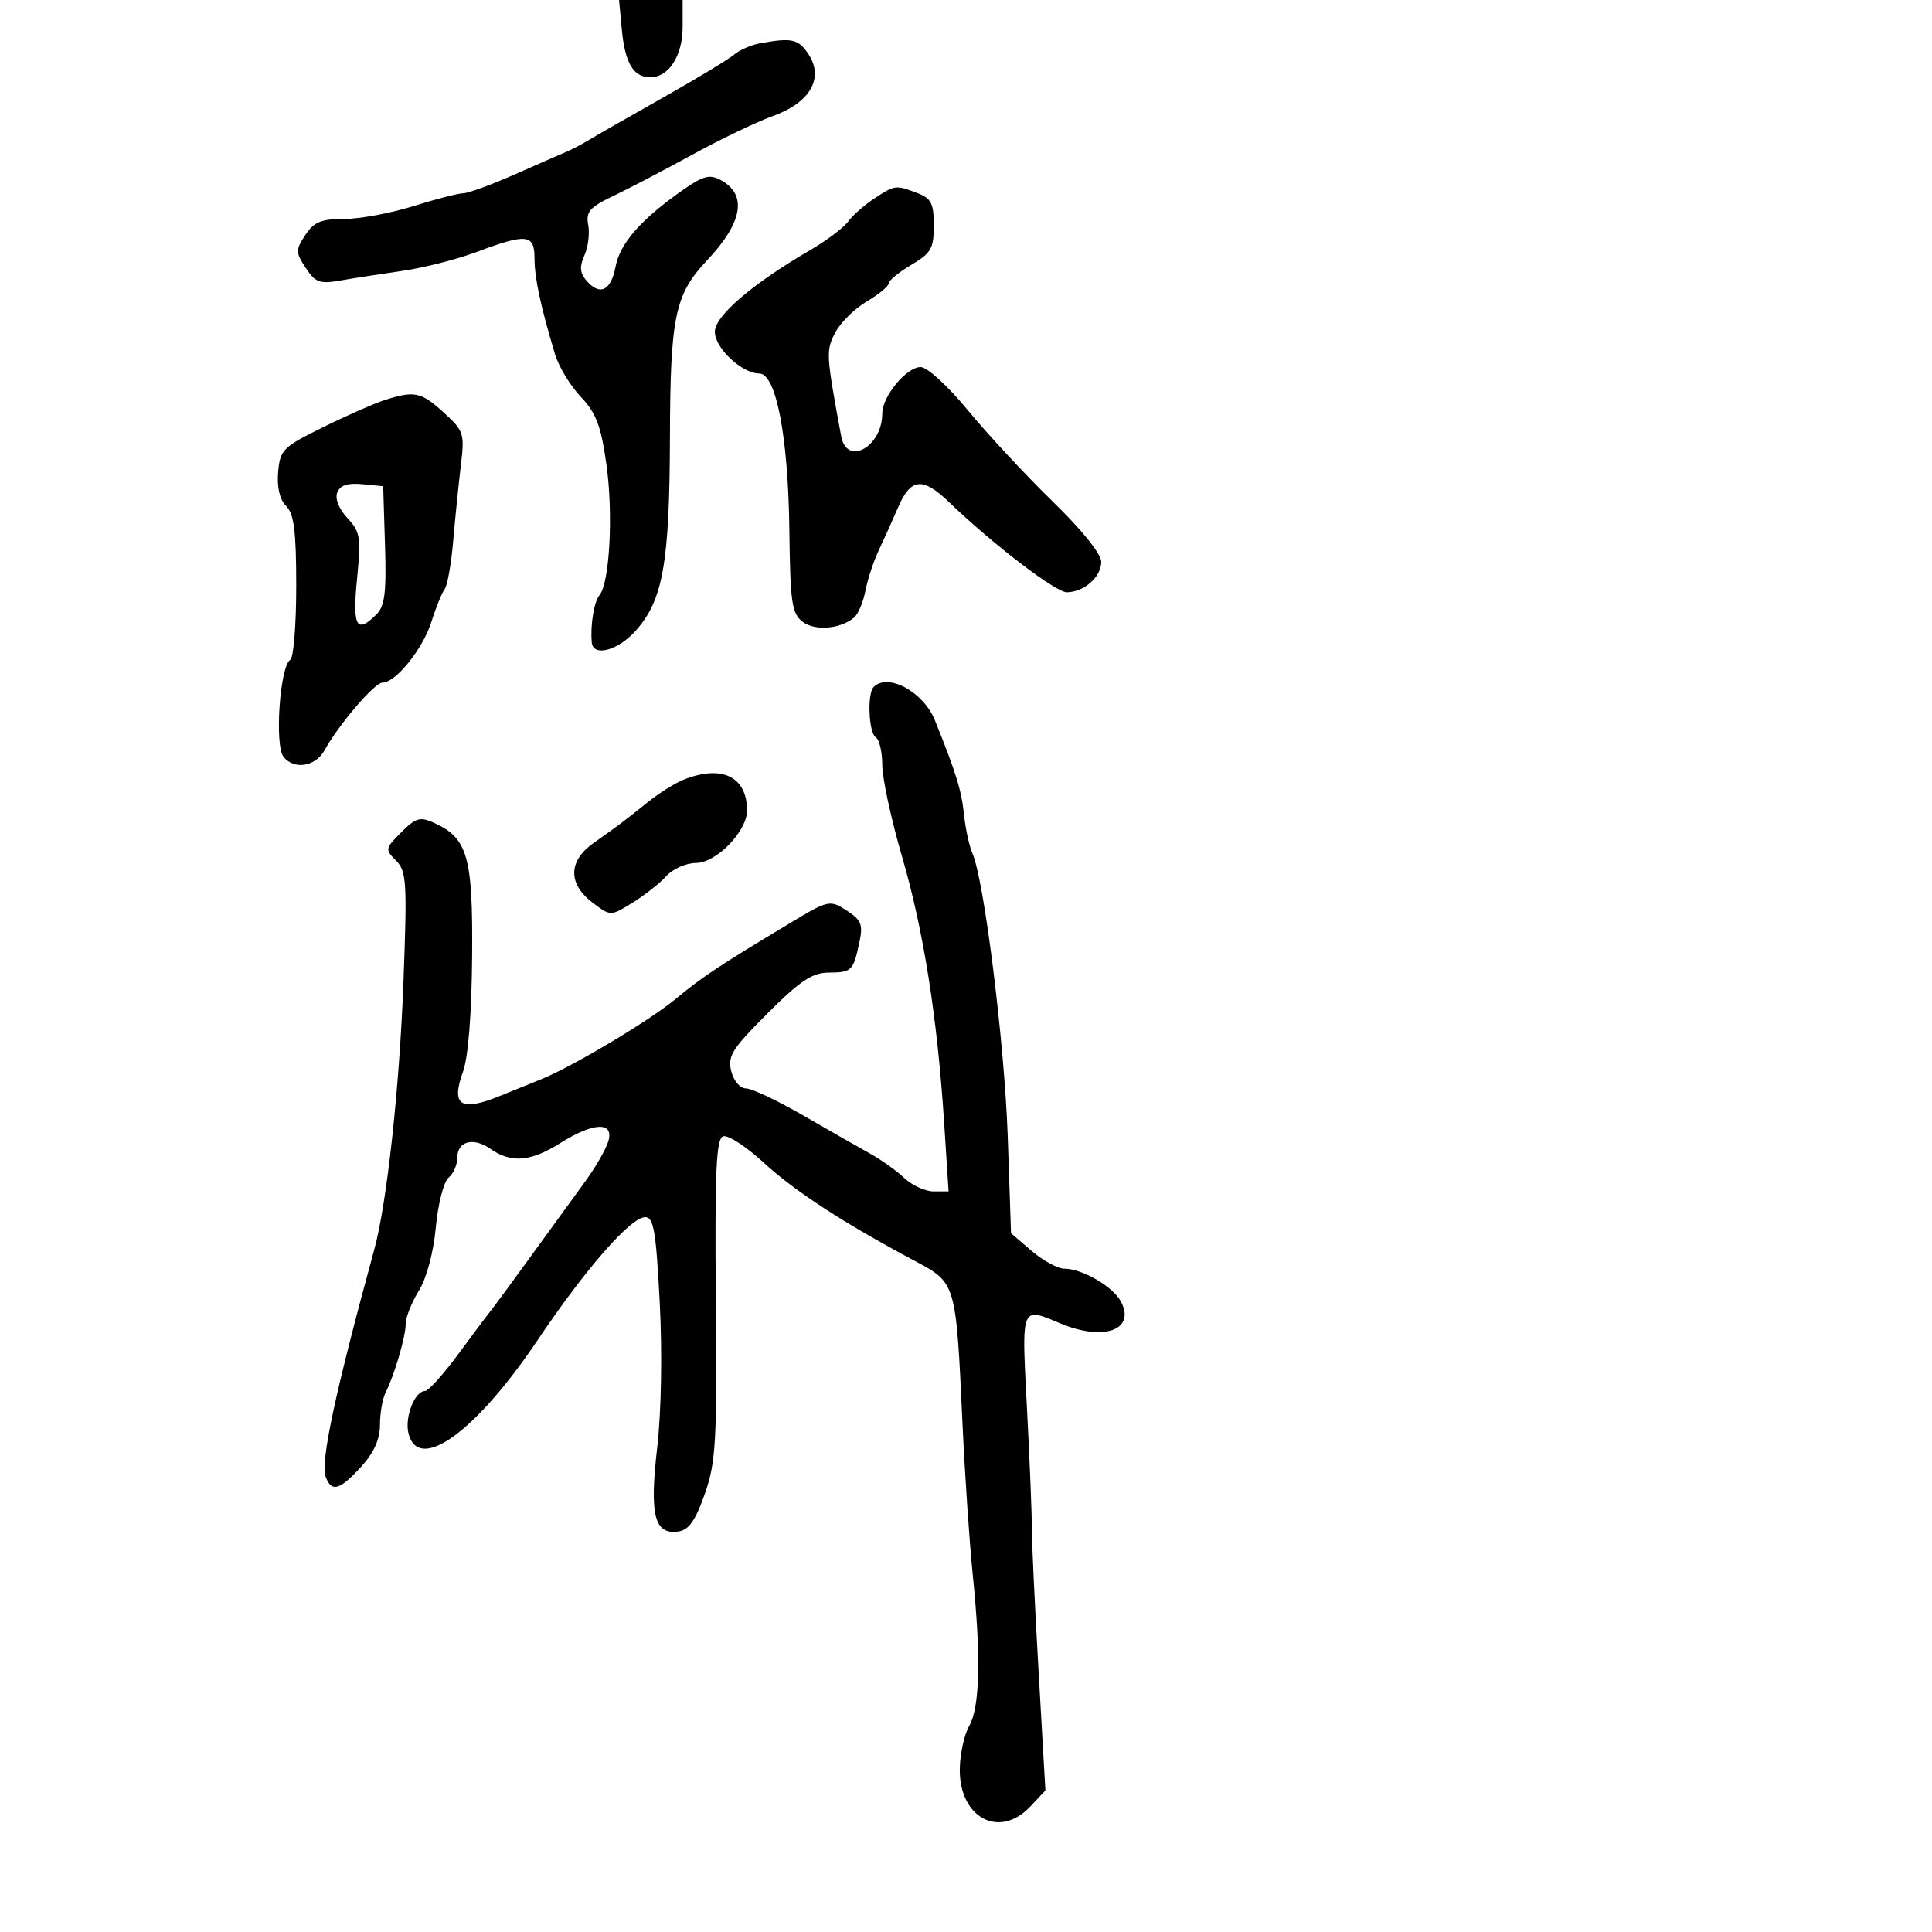 <svg xmlns="http://www.w3.org/2000/svg" width="300" height="300" viewBox="0 0 300 300" version="1.1">
  <defs/>
  <path d="M135.667,106.667 C137.892,104.442 143.396,107.439 145.169,111.841 C148.482,120.069 149.289,122.685 149.692,126.5 C149.924,128.7 150.511,131.4 150.996,132.5 C152.822,136.641 155.991,162.058 156.481,176.5 L156.991,191.5 L160.207,194.25 C161.977,195.762 164.251,197 165.262,197 C168.031,197 172.799,199.757 174.04,202.074 C176.412,206.507 171.422,208.328 164.654,205.5 C162.304,204.518 160.869,203.858 160.039,204.31 C158.689,205.046 158.943,208.725 159.47,218.75 C159.896,226.863 160.231,235.075 160.213,237 C160.195,238.925 160.664,248.942 161.255,259.26 L162.329,278.021 L159.99,280.51 C155.215,285.593 148.972,282.311 149.035,274.75 C149.055,272.413 149.714,269.375 150.5,268 C152.163,265.091 152.346,257.217 151.045,244.5 C150.538,239.55 149.822,228.975 149.452,221 C148.433,199.036 148.489,199.226 141.988,195.763 C130.981,189.9 123.392,184.959 118.546,180.501 C115.821,177.994 112.996,176.171 112.268,176.451 C111.211,176.856 110.986,181.951 111.154,201.729 C111.343,223.978 111.168,227.06 109.432,232 C107.977,236.142 106.961,237.577 105.318,237.811 C101.607,238.339 100.834,235.26 102.049,224.789 C102.688,219.285 102.849,210.102 102.443,202.25 C101.871,191.176 101.501,189 100.191,189 C97.933,189 90.923,197.014 83.443,208.145 C73.883,222.372 64.99,228.793 63.434,222.593 C62.803,220.08 64.393,216 66.004,216 C66.517,216 68.844,213.412 71.175,210.25 C73.505,207.088 75.782,204.05 76.234,203.5 C76.686,202.95 79.498,199.125 82.484,195 C85.469,190.875 89.229,185.7 90.838,183.5 C92.448,181.3 94.073,178.488 94.45,177.25 C95.401,174.124 92.177,174.232 87,177.5 C82.419,180.392 79.371,180.648 76.176,178.411 C73.468,176.514 71,177.198 71,179.846 C71,180.896 70.39,182.261 69.644,182.88 C68.899,183.499 68.012,186.967 67.674,190.586 C67.307,194.521 66.243,198.488 65.03,200.452 C63.913,202.258 63,204.551 63,205.547 C63,207.538 61.256,213.507 59.877,216.236 C59.395,217.191 59,219.454 59,221.264 C59,223.509 58.065,225.578 56.056,227.777 C52.755,231.391 51.504,231.755 50.587,229.366 C49.717,227.1 51.989,216.444 58.124,194 C60.082,186.837 62.027,168.985 62.648,152.466 C63.233,136.911 63.133,135.276 61.495,133.638 C59.77,131.913 59.801,131.744 62.305,129.241 C64.57,126.975 65.232,126.785 67.401,127.773 C72.629,130.155 73.438,133.002 73.311,148.561 C73.238,157.449 72.705,164.173 71.896,166.41 C69.995,171.667 71.516,172.666 77.63,170.175 C80.308,169.084 83.175,167.924 84,167.598 C88.664,165.754 100.805,158.518 104.828,155.184 C109.091,151.652 111.518,150.043 122.789,143.27 C128.673,139.734 128.88,139.691 131.573,141.456 C133.746,142.88 134.028,143.609 133.447,146.316 C132.49,150.78 132.271,150.997 128.691,151.023 C126.123,151.041 124.268,152.275 119.187,157.347 C113.682,162.842 112.96,163.991 113.545,166.324 C113.93,167.856 114.918,169.006 115.858,169.013 C116.761,169.02 120.797,170.933 124.827,173.263 C128.857,175.593 133.517,178.254 135.184,179.176 C136.85,180.098 139.207,181.785 140.421,182.926 C141.636,184.067 143.679,185 144.962,185 L147.295,185 L146.611,174.425 C145.548,157.984 143.41,144.453 140.066,133.002 C138.38,127.228 137,120.842 137,118.811 C137,116.78 136.55,114.84 136,114.5 C134.885,113.811 134.625,107.708 135.667,106.667 Z M118,6.727 C122.995,5.818 123.982,6.043 125.557,8.447 C127.982,12.148 125.773,15.956 120,18.024 C117.525,18.91 111.9,21.607 107.5,24.017 C103.1,26.427 97.562,29.322 95.193,30.449 C91.549,32.184 90.955,32.875 91.339,34.931 C91.588,36.268 91.323,38.393 90.749,39.652 C89.983,41.332 90.043,42.347 90.975,43.47 C93.078,46.004 94.87,45.212 95.578,41.435 C96.268,37.758 99.544,34.036 106.168,29.406 C109.136,27.331 110.22,27.047 111.85,27.92 C116.098,30.193 115.375,34.511 109.749,40.474 C104.804,45.714 104.081,49.173 104.028,67.857 C103.971,87.443 102.958,93.173 98.71,97.941 C95.958,101.03 92.093,102.055 91.889,99.75 C91.649,97.039 92.24,93.445 93.097,92.398 C94.676,90.47 95.239,79.758 94.164,72.112 C93.32,66.11 92.573,64.142 90.178,61.612 C88.557,59.901 86.757,56.925 86.18,55 C83.938,47.532 83,43.146 83,40.134 C83,36.342 81.787,36.207 74,39.13 C70.975,40.266 65.8,41.584 62.5,42.059 C59.2,42.533 54.852,43.209 52.838,43.56 C49.642,44.117 48.959,43.868 47.473,41.599 C45.891,39.184 45.886,38.823 47.408,36.5 C48.743,34.462 49.857,34 53.434,34 C55.847,34 60.674,33.106 64.161,32.013 C67.647,30.92 71.139,30.02 71.92,30.013 C72.701,30.006 76.301,28.69 79.92,27.088 C83.539,25.487 87.175,23.894 88,23.549 C88.825,23.204 90.4,22.374 91.5,21.705 C92.6,21.036 97.775,18.076 103,15.127 C108.225,12.178 113.175,9.184 114,8.474 C114.825,7.764 116.625,6.978 118,6.727 Z M135.734,30.837 C138.96,28.71 139.07,28.696 142.435,29.975 C144.607,30.801 145,31.573 145,35.009 C145,38.587 144.586,39.312 141.5,41.133 C139.575,42.268 138,43.559 138,44 C138,44.441 136.453,45.715 134.562,46.831 C132.671,47.947 130.472,50.128 129.676,51.68 C128.237,54.482 128.268,55.021 130.622,67.75 C131.491,72.45 137,69.385 137,64.201 C137,61.538 140.755,57 142.959,57 C143.983,57 147.192,59.939 150.328,63.75 C153.383,67.463 159.284,73.807 163.441,77.85 C167.981,82.264 171,86.014 171,87.239 C171,89.574 168.357,91.921 165.676,91.968 C163.951,91.998 154.184,84.532 147.392,77.993 C143.282,74.035 141.435,74.212 139.473,78.75 C138.581,80.813 137.212,83.85 136.43,85.5 C135.647,87.15 134.726,89.952 134.383,91.728 C134.04,93.503 133.248,95.379 132.624,95.897 C130.456,97.696 126.526,98.008 124.612,96.533 C122.952,95.253 122.706,93.537 122.571,82.289 C122.399,67.814 120.514,58 117.907,58 C115.213,58 111,54.048 111,51.521 C111,49.056 116.842,44.052 125.821,38.826 C128.348,37.356 130.99,35.367 131.692,34.407 C132.394,33.446 134.213,31.84 135.734,30.837 Z M59.5,62.207 C64.297,60.617 65.362,60.825 68.872,64.03 C72.036,66.92 72.16,67.301 71.561,72.28 C71.216,75.151 70.682,80.425 70.374,84 C70.067,87.575 69.466,90.95 69.038,91.5 C68.611,92.05 67.698,94.3 67.01,96.5 C65.683,100.743 61.461,106 59.38,106 C58.164,106 52.599,112.506 50.398,116.5 C49.007,119.025 45.718,119.571 44.045,117.555 C42.606,115.82 43.451,103.457 45.078,102.452 C45.585,102.138 46,96.991 46,91.012 C46,82.495 45.662,79.805 44.439,78.582 C43.44,77.583 42.99,75.69 43.189,73.327 C43.48,69.87 43.917,69.426 50,66.417 C53.575,64.648 57.85,62.754 59.5,62.207 Z M106.13,121.076 C112.088,118.691 116,120.586 116,125.858 C116,129.091 111.216,134 108.066,134 C106.55,134 104.482,134.915 103.471,136.032 C102.459,137.15 100.102,139.01 98.232,140.165 C94.836,142.264 94.831,142.264 92.167,140.284 C88.158,137.305 88.168,133.724 92.194,130.885 C96.081,128.145 96.524,127.811 100.63,124.527 C102.351,123.151 104.826,121.597 106.13,121.076 Z M52.367,76.487 C51.998,77.449 52.636,79.048 53.945,80.441 C55.946,82.572 56.08,83.416 55.442,89.89 C54.71,97.318 55.359,98.498 58.465,95.392 C59.755,94.103 60.016,91.978 59.786,84.642 L59.5,75.5 L56.243,75.186 C53.962,74.966 52.801,75.356 52.367,76.487 Z M96.563,4.647 L96.127,0 L106,0 L106,4.171 C106,8.66 103.853,12 100.967,12 C98.368,12 97.045,9.792 96.563,4.647 Z"/>
</svg>

